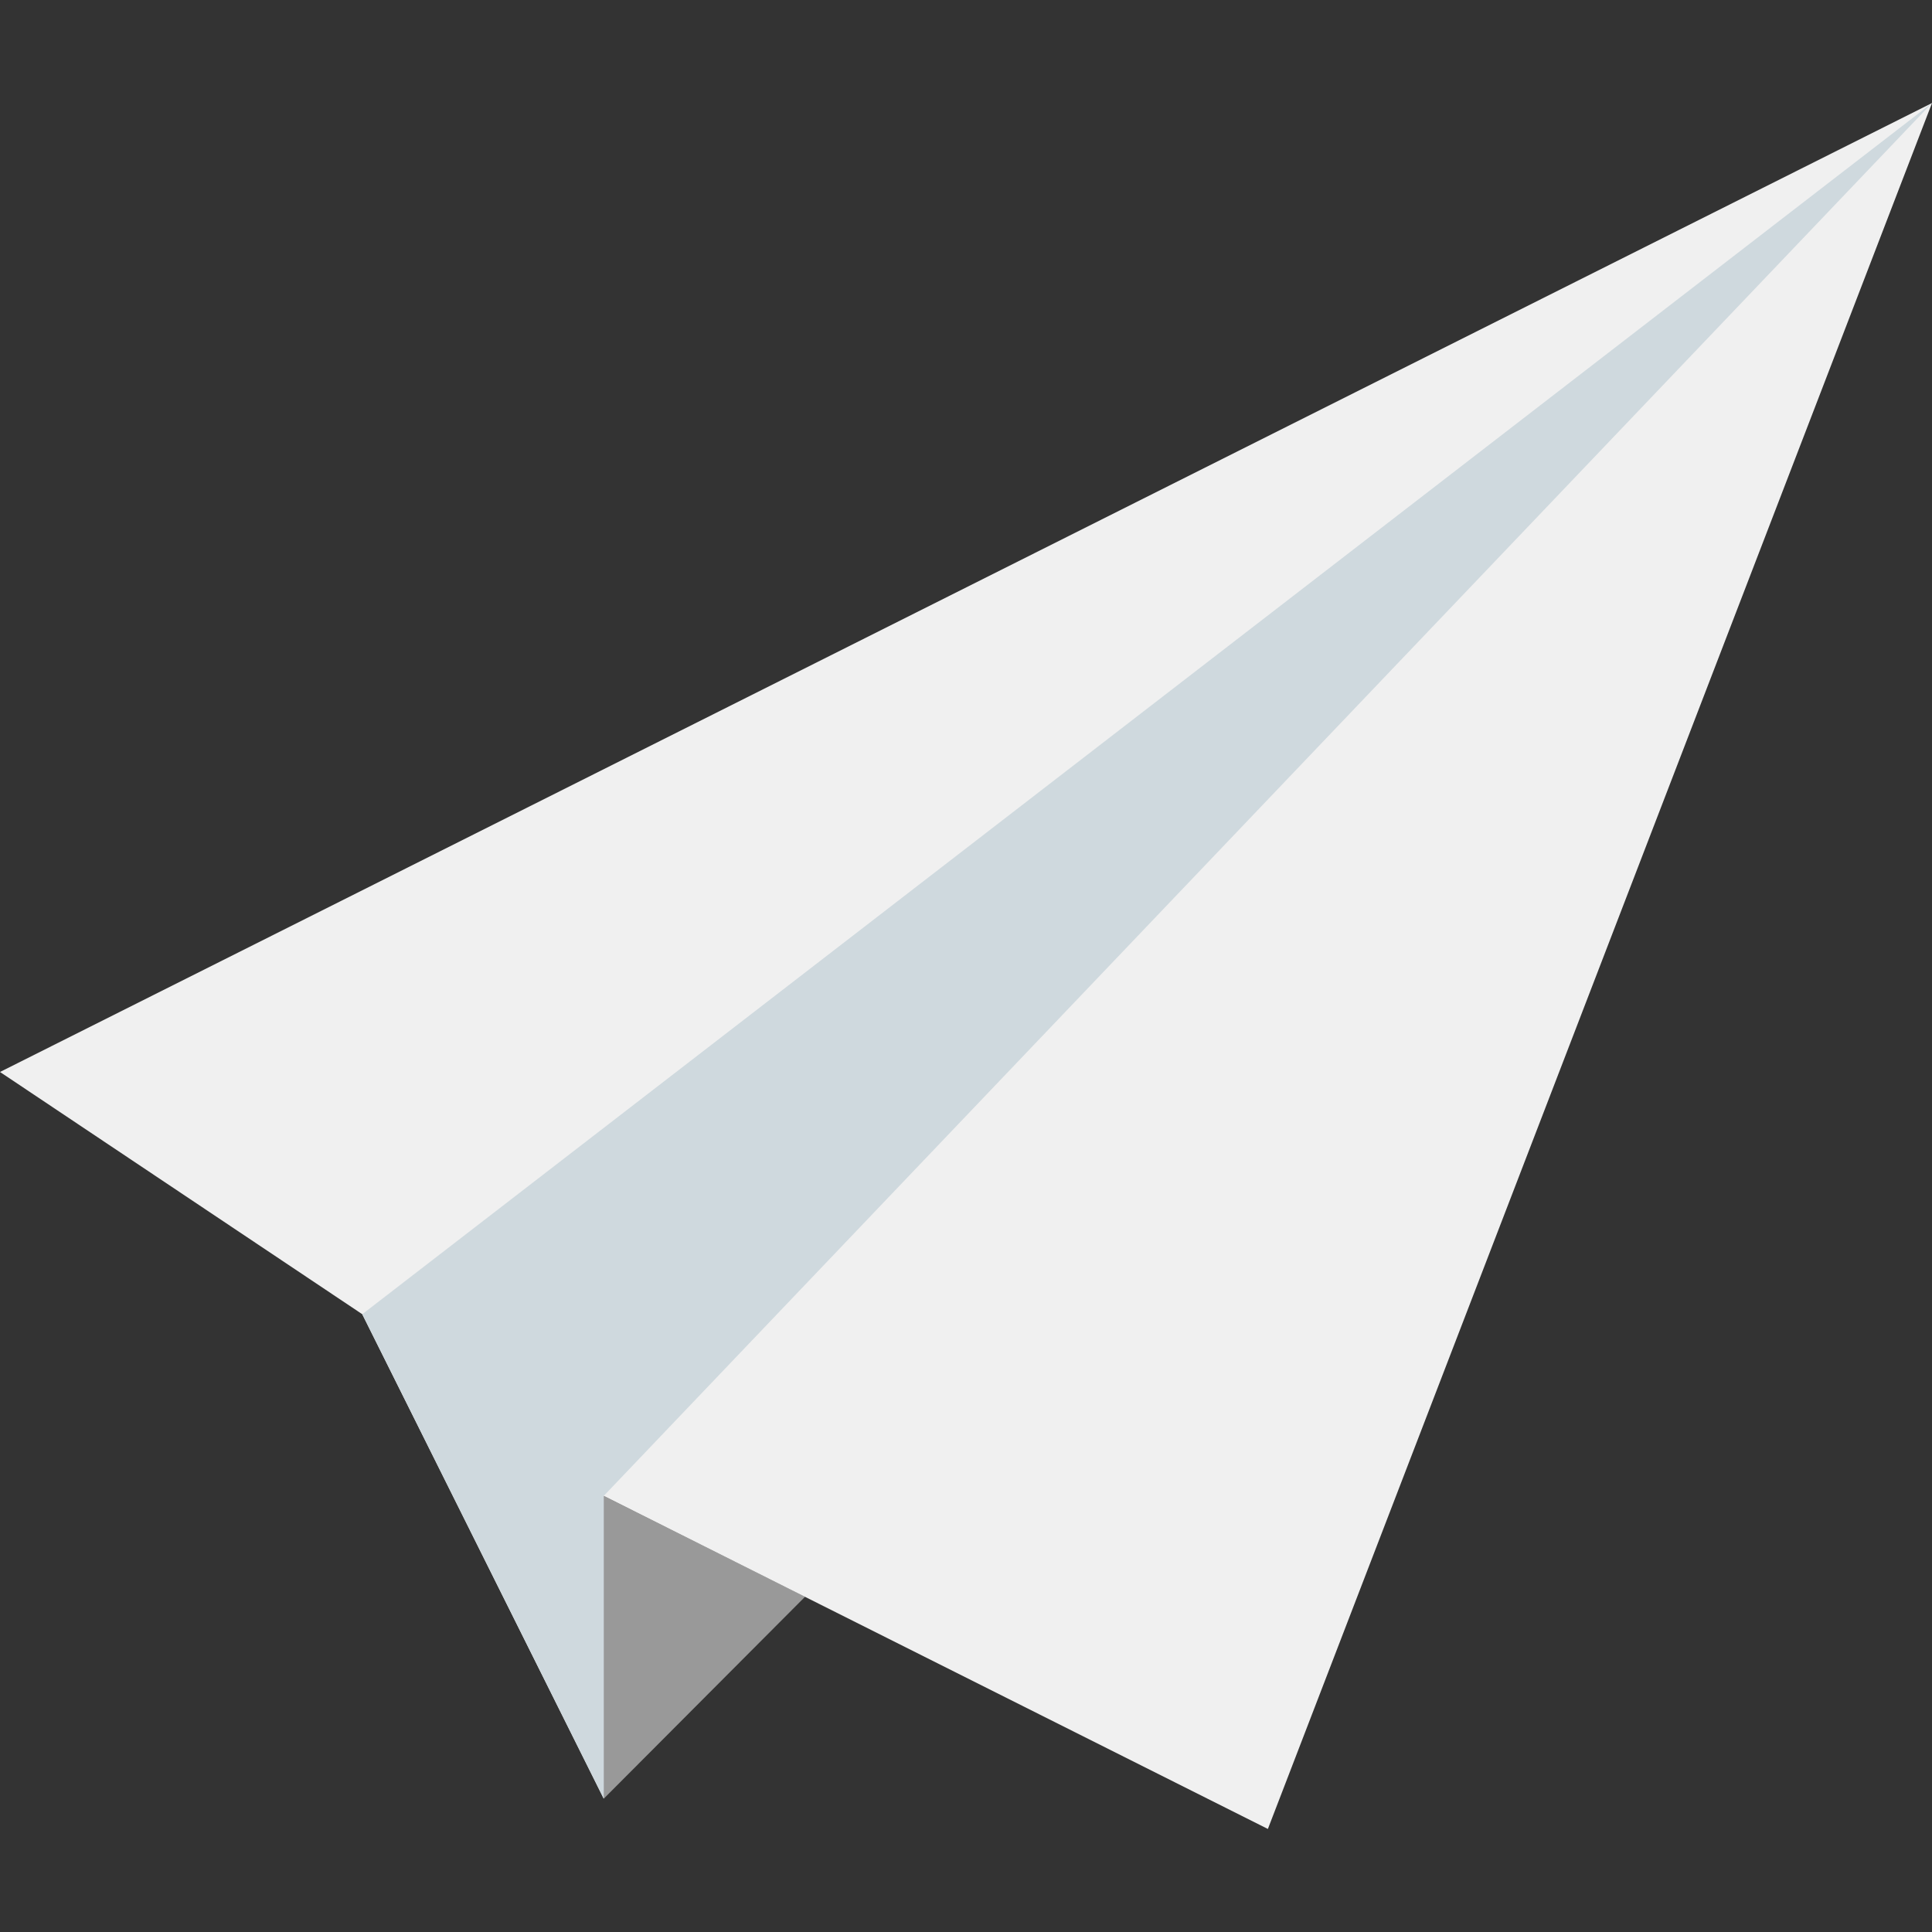 <?xml version="1.0" encoding="UTF-8" standalone="no"?>
<svg width="150px" height="150px" viewBox="0 0 150 150" version="1.1" xmlns="http://www.w3.org/2000/svg" xmlns:xlink="http://www.w3.org/1999/xlink">
    <rect x="0" y="0" width="150" height="150" fill="#333333" stroke="none"/>
    <!-- Generator: Sketch 39.1 (31720) - http://www.bohemiancoding.com/sketch -->
    <title>assets/img_email_no_bg</title>
    <desc>Created with Sketch.</desc>
    <defs></defs>
    <g id="Freshness" stroke="none" stroke-width="1" fill="none" fill-rule="evenodd">
        <g id="assets/img_email_no_bg">
            <polygon id="Fill-2338" fill="#999999" points="62.508 123.969 46.875 139.649 46.875 116.141"></polygon>
            <polygon id="Fill-2339" fill="#F0F0F0" points="150 8 98.438 142 46.875 116.14 46.875 139.649 28.125 102.035 0 83.228"></polygon>
            <polygon id="Fill-2340" fill="#CFD9DE" points="28.125 102.035 46.875 139.649 46.875 116.14 150 8"></polygon>
        </g>
    </g>
</svg>